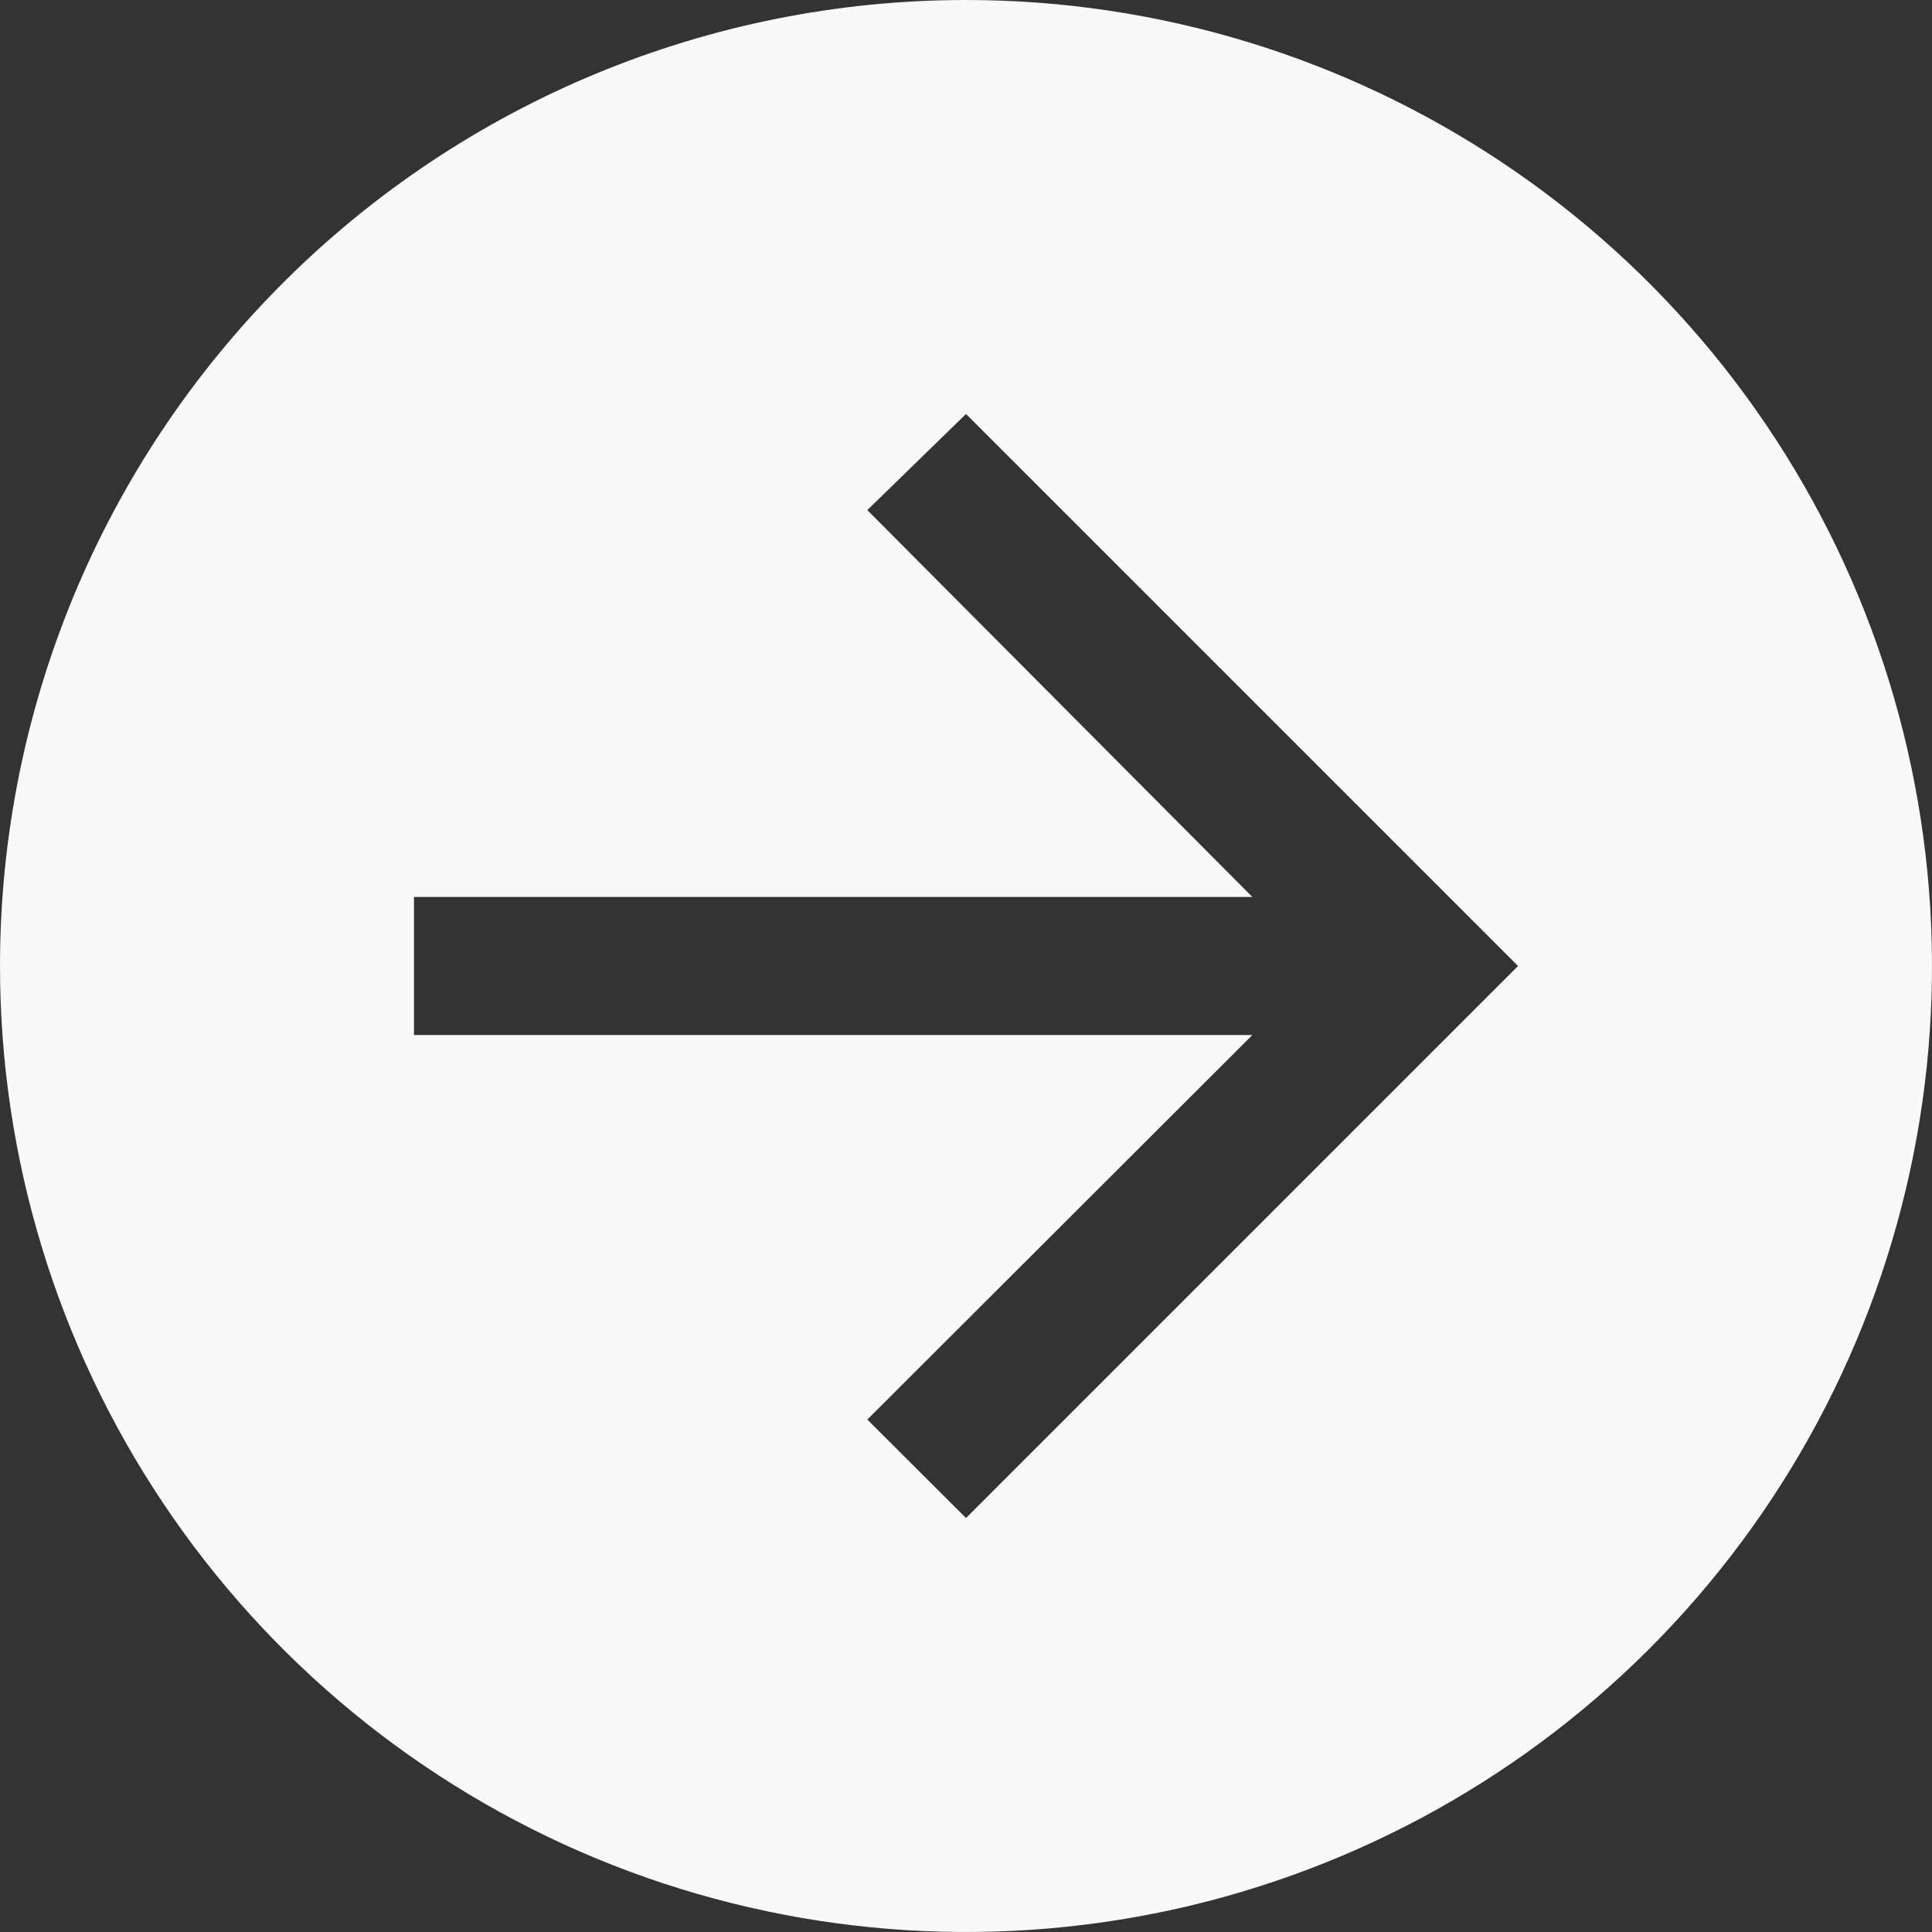 <svg width="40" height="40" viewBox="0 0 40 40" fill="none" xmlns="http://www.w3.org/2000/svg">
<rect x="0" y="0" width="40" height="40" fill="#333333" stroke="none"/>
<path d="M0 20C0 23.956 1.173 27.822 3.371 31.111C5.568 34.4 8.692 36.964 12.346 38.478C16.001 39.991 20.022 40.387 23.902 39.616C27.781 38.844 31.345 36.939 34.142 34.142C36.939 31.345 38.844 27.781 39.616 23.902C40.387 20.022 39.991 16.001 38.478 12.346C36.964 8.692 34.4 5.568 31.111 3.371C27.822 1.173 23.956 0 20 0C14.696 0 9.609 2.107 5.858 5.858C2.107 9.609 0 14.696 0 20ZM8.571 18.571H25.929L17.957 10.561L20 8.571L31.429 20L20 31.429L17.957 29.39L25.929 21.429H8.571V18.571Z" fill="#F9F9F9"/>
</svg>
